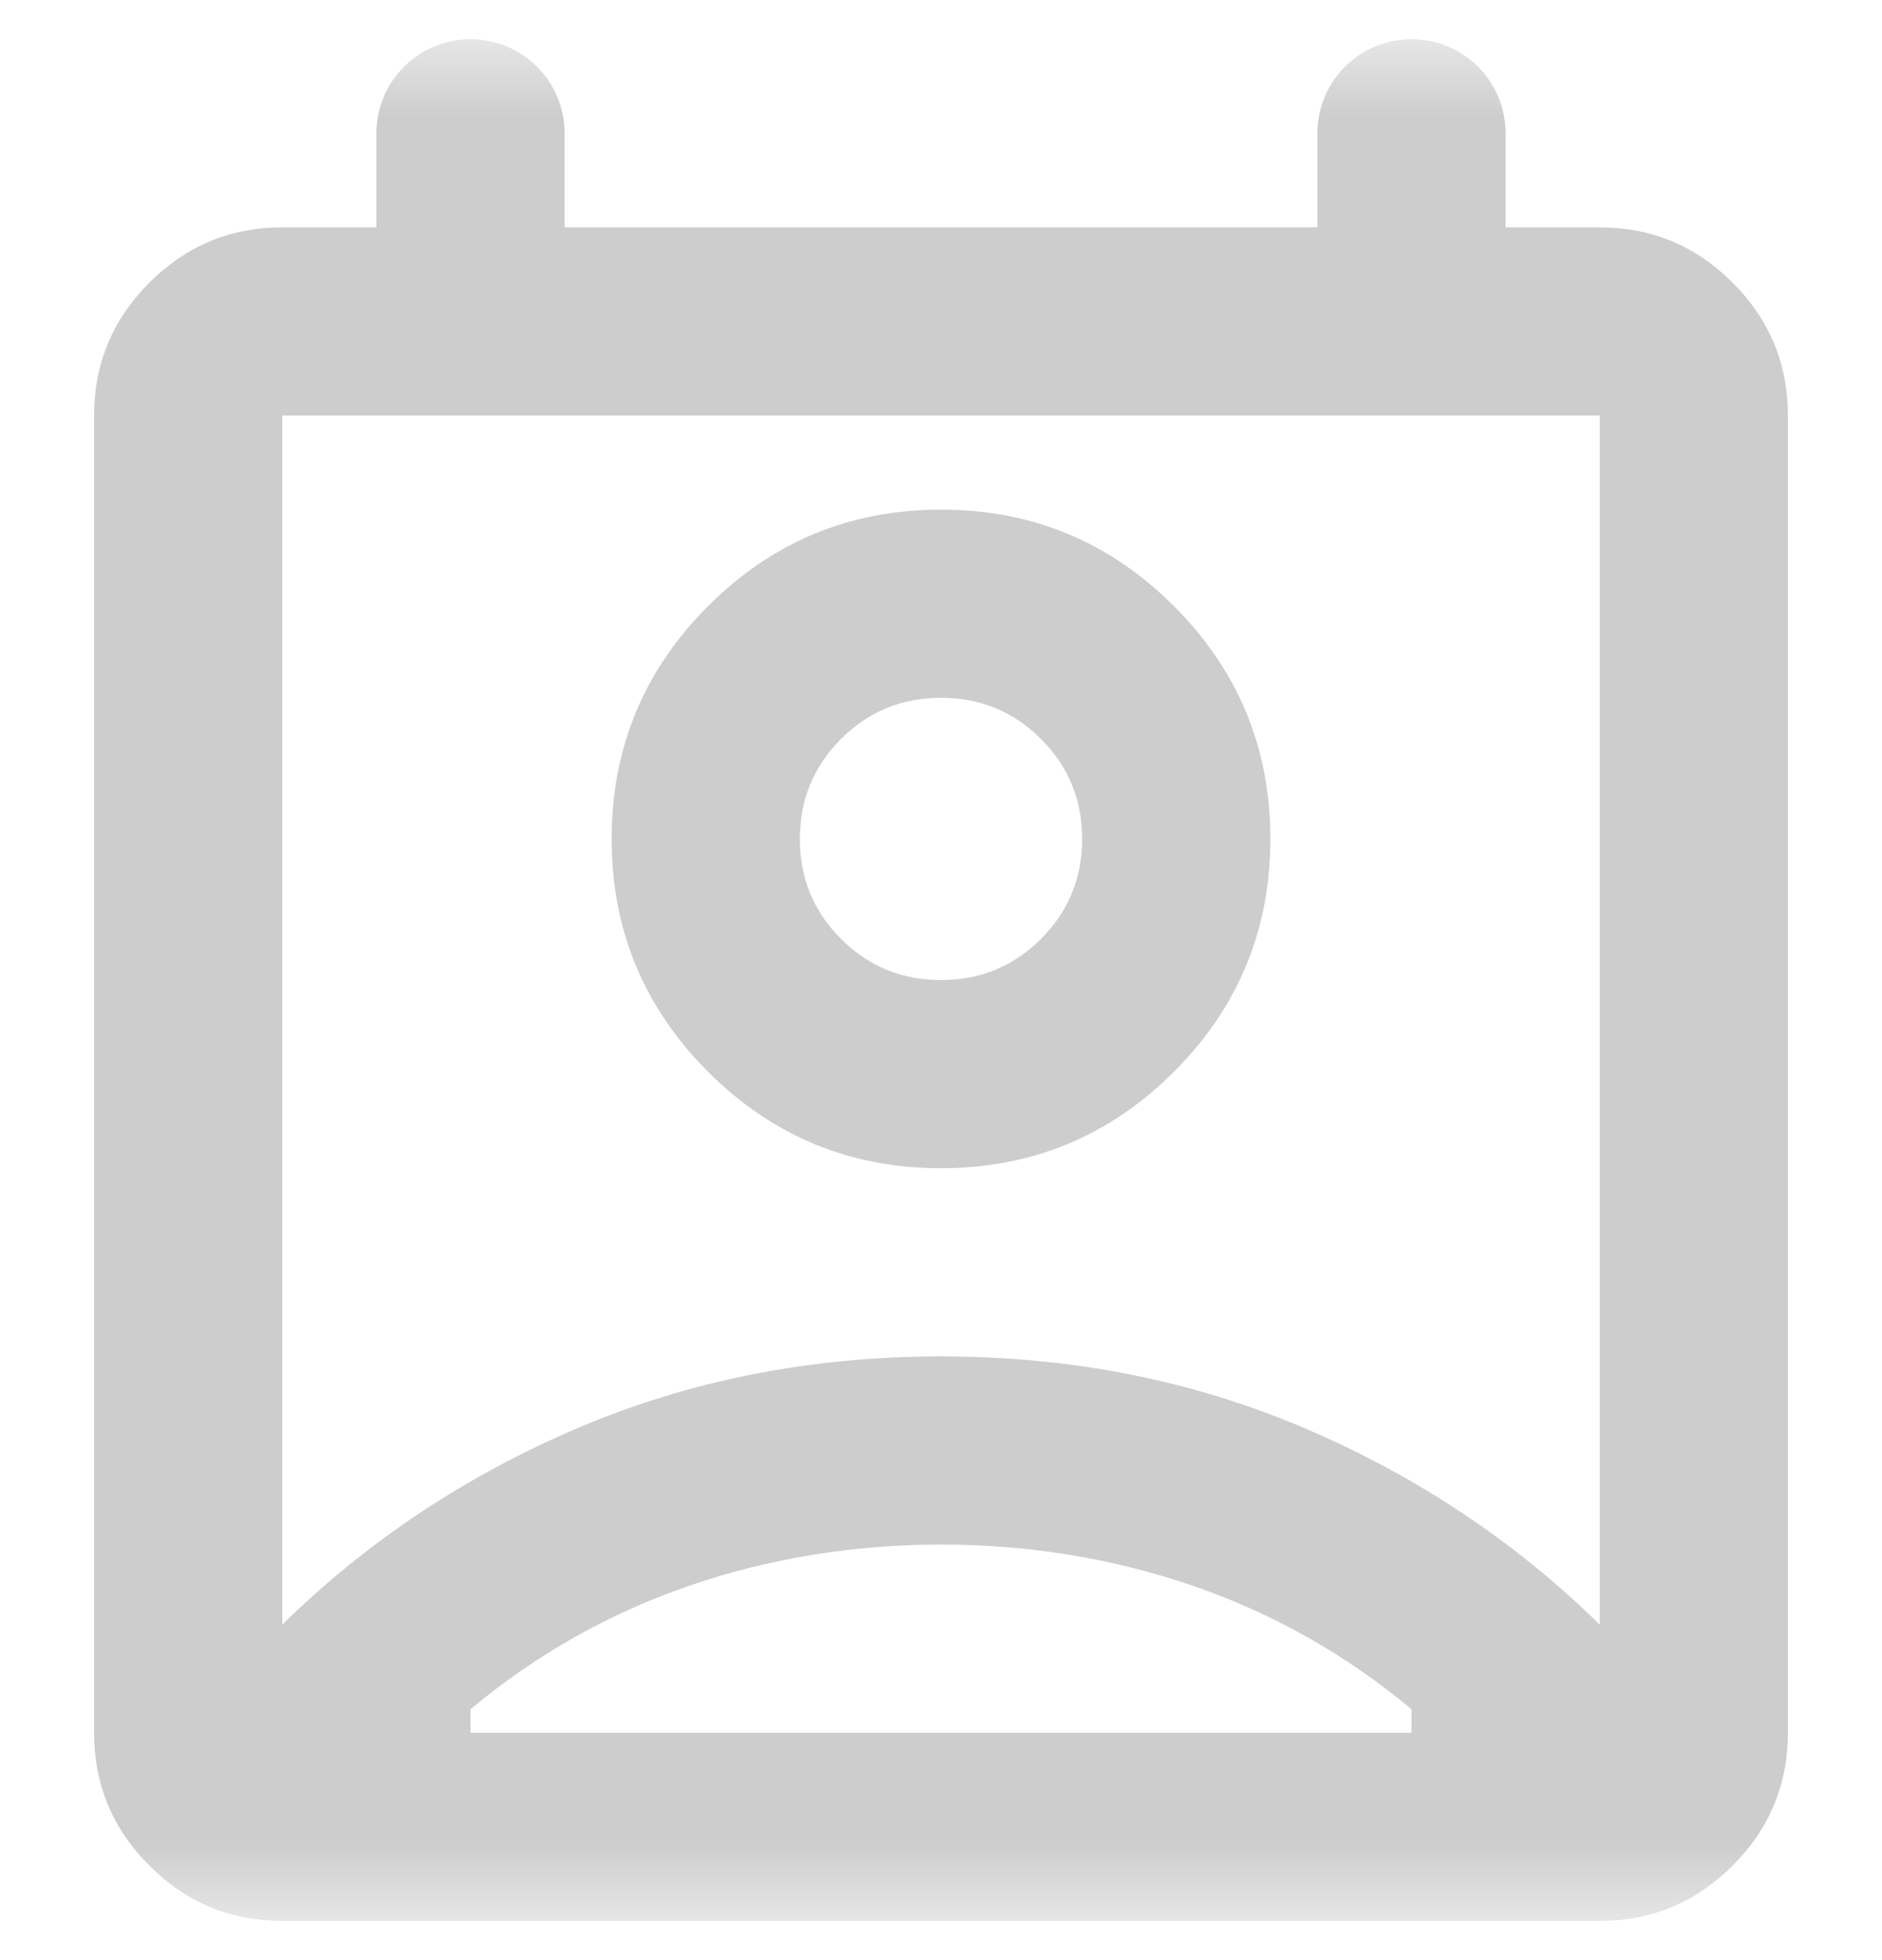 <svg width="24" height="25" viewBox="0 0 24 25" fill="none" xmlns="http://www.w3.org/2000/svg">
<mask id="mask0_128_2677" style="mask-type:alpha" maskUnits="userSpaceOnUse" x="0" y="0" width="24" height="25">
<rect y="0.5" width="24" height="24" fill="#D9D9D9"/>
</mask>
<g mask="url(#mask0_128_2677)">
<path d="M12 19.7C10.88 19.7 9.81 19.875 8.79 20.225C7.77 20.575 6.84 21.1 6 21.8V22.1H18V21.8C17.16 21.1 16.23 20.575 15.21 20.225C14.19 19.875 13.12 19.7 12 19.7ZM3.6 20.72C4.68 19.66 5.935 18.825 7.365 18.215C8.795 17.605 10.34 17.3 12 17.3C13.66 17.3 15.205 17.605 16.635 18.215C18.065 18.825 19.32 19.66 20.4 20.72V5.3H3.6V20.72ZM12 14.9C10.84 14.9 9.85 14.49 9.03 13.67C8.21 12.85 7.8 11.86 7.8 10.7C7.8 9.54 8.21 8.55 9.03 7.73C9.85 6.91 10.84 6.5 12 6.5C13.16 6.5 14.15 6.91 14.97 7.73C15.79 8.55 16.2 9.54 16.2 10.7C16.2 11.86 15.79 12.85 14.97 13.67C14.15 14.49 13.16 14.9 12 14.9ZM12 12.5C12.5 12.5 12.925 12.325 13.275 11.975C13.625 11.625 13.8 11.2 13.8 10.7C13.8 10.2 13.625 9.775 13.275 9.425C12.925 9.075 12.5 8.9 12 8.9C11.5 8.9 11.075 9.075 10.725 9.425C10.375 9.775 10.2 10.2 10.2 10.7C10.2 11.2 10.375 11.625 10.725 11.975C11.075 12.325 11.5 12.5 12 12.5ZM3.6 24.5C2.94 24.5 2.375 24.265 1.905 23.795C1.435 23.325 1.2 22.76 1.2 22.1V5.3C1.2 4.64 1.435 4.075 1.905 3.605C2.375 3.135 2.94 2.9 3.6 2.9H4.8V1.7C4.8 1.037 5.337 0.5 6 0.5C6.663 0.5 7.2 1.037 7.2 1.7V2.9H16.8V1.7C16.8 1.037 17.337 0.5 18 0.5C18.663 0.5 19.2 1.037 19.2 1.7V2.9H20.4C21.06 2.9 21.625 3.135 22.095 3.605C22.565 4.075 22.8 4.64 22.8 5.3V22.1C22.8 22.76 22.565 23.325 22.095 23.795C21.625 24.265 21.06 24.5 20.4 24.5H3.6Z" fill="#CDCDCD"/>
</g>
</svg>
